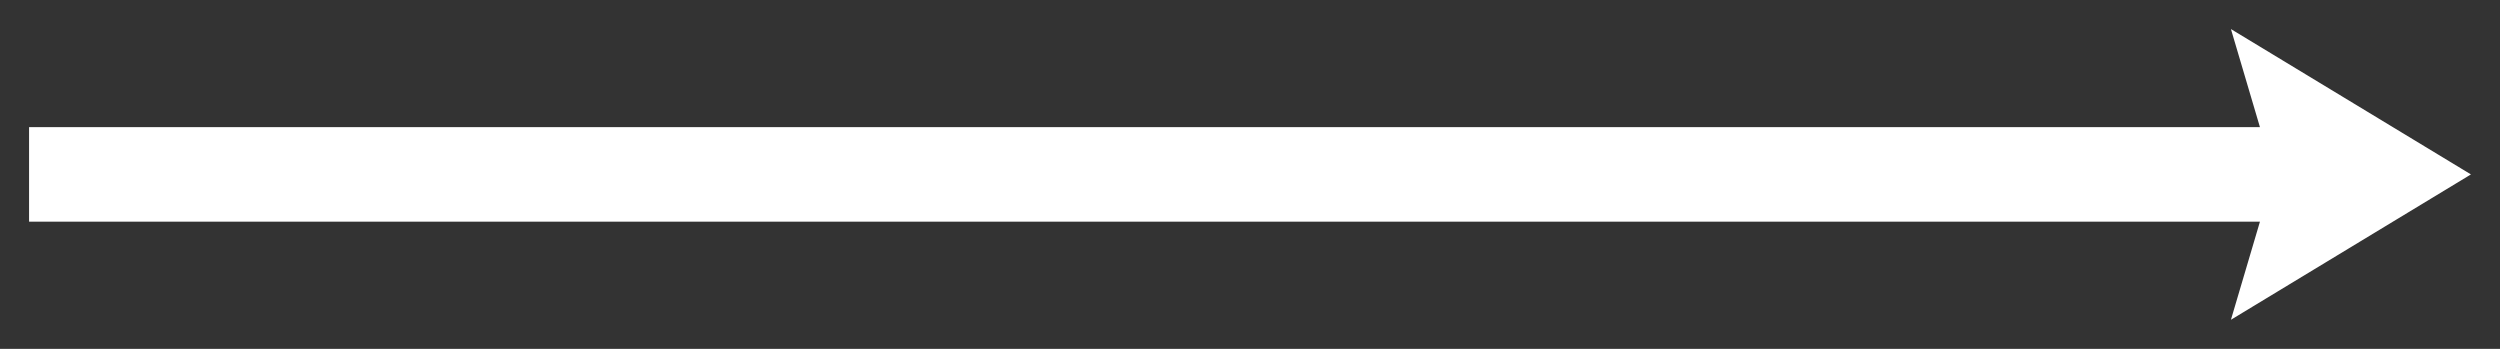 <svg width="43" height="6" viewBox="0 0 43 6" fill="none" xmlns="http://www.w3.org/2000/svg">
<rect x="0" y="0" width="43" height="6" fill="#333333" stroke="none"/>
<path d="M0.5 2.187H38.871L38.372 0.5L42.5 3L38.372 5.5L38.871 3.813H0.5V2.187Z" fill="white"/>
</svg>
